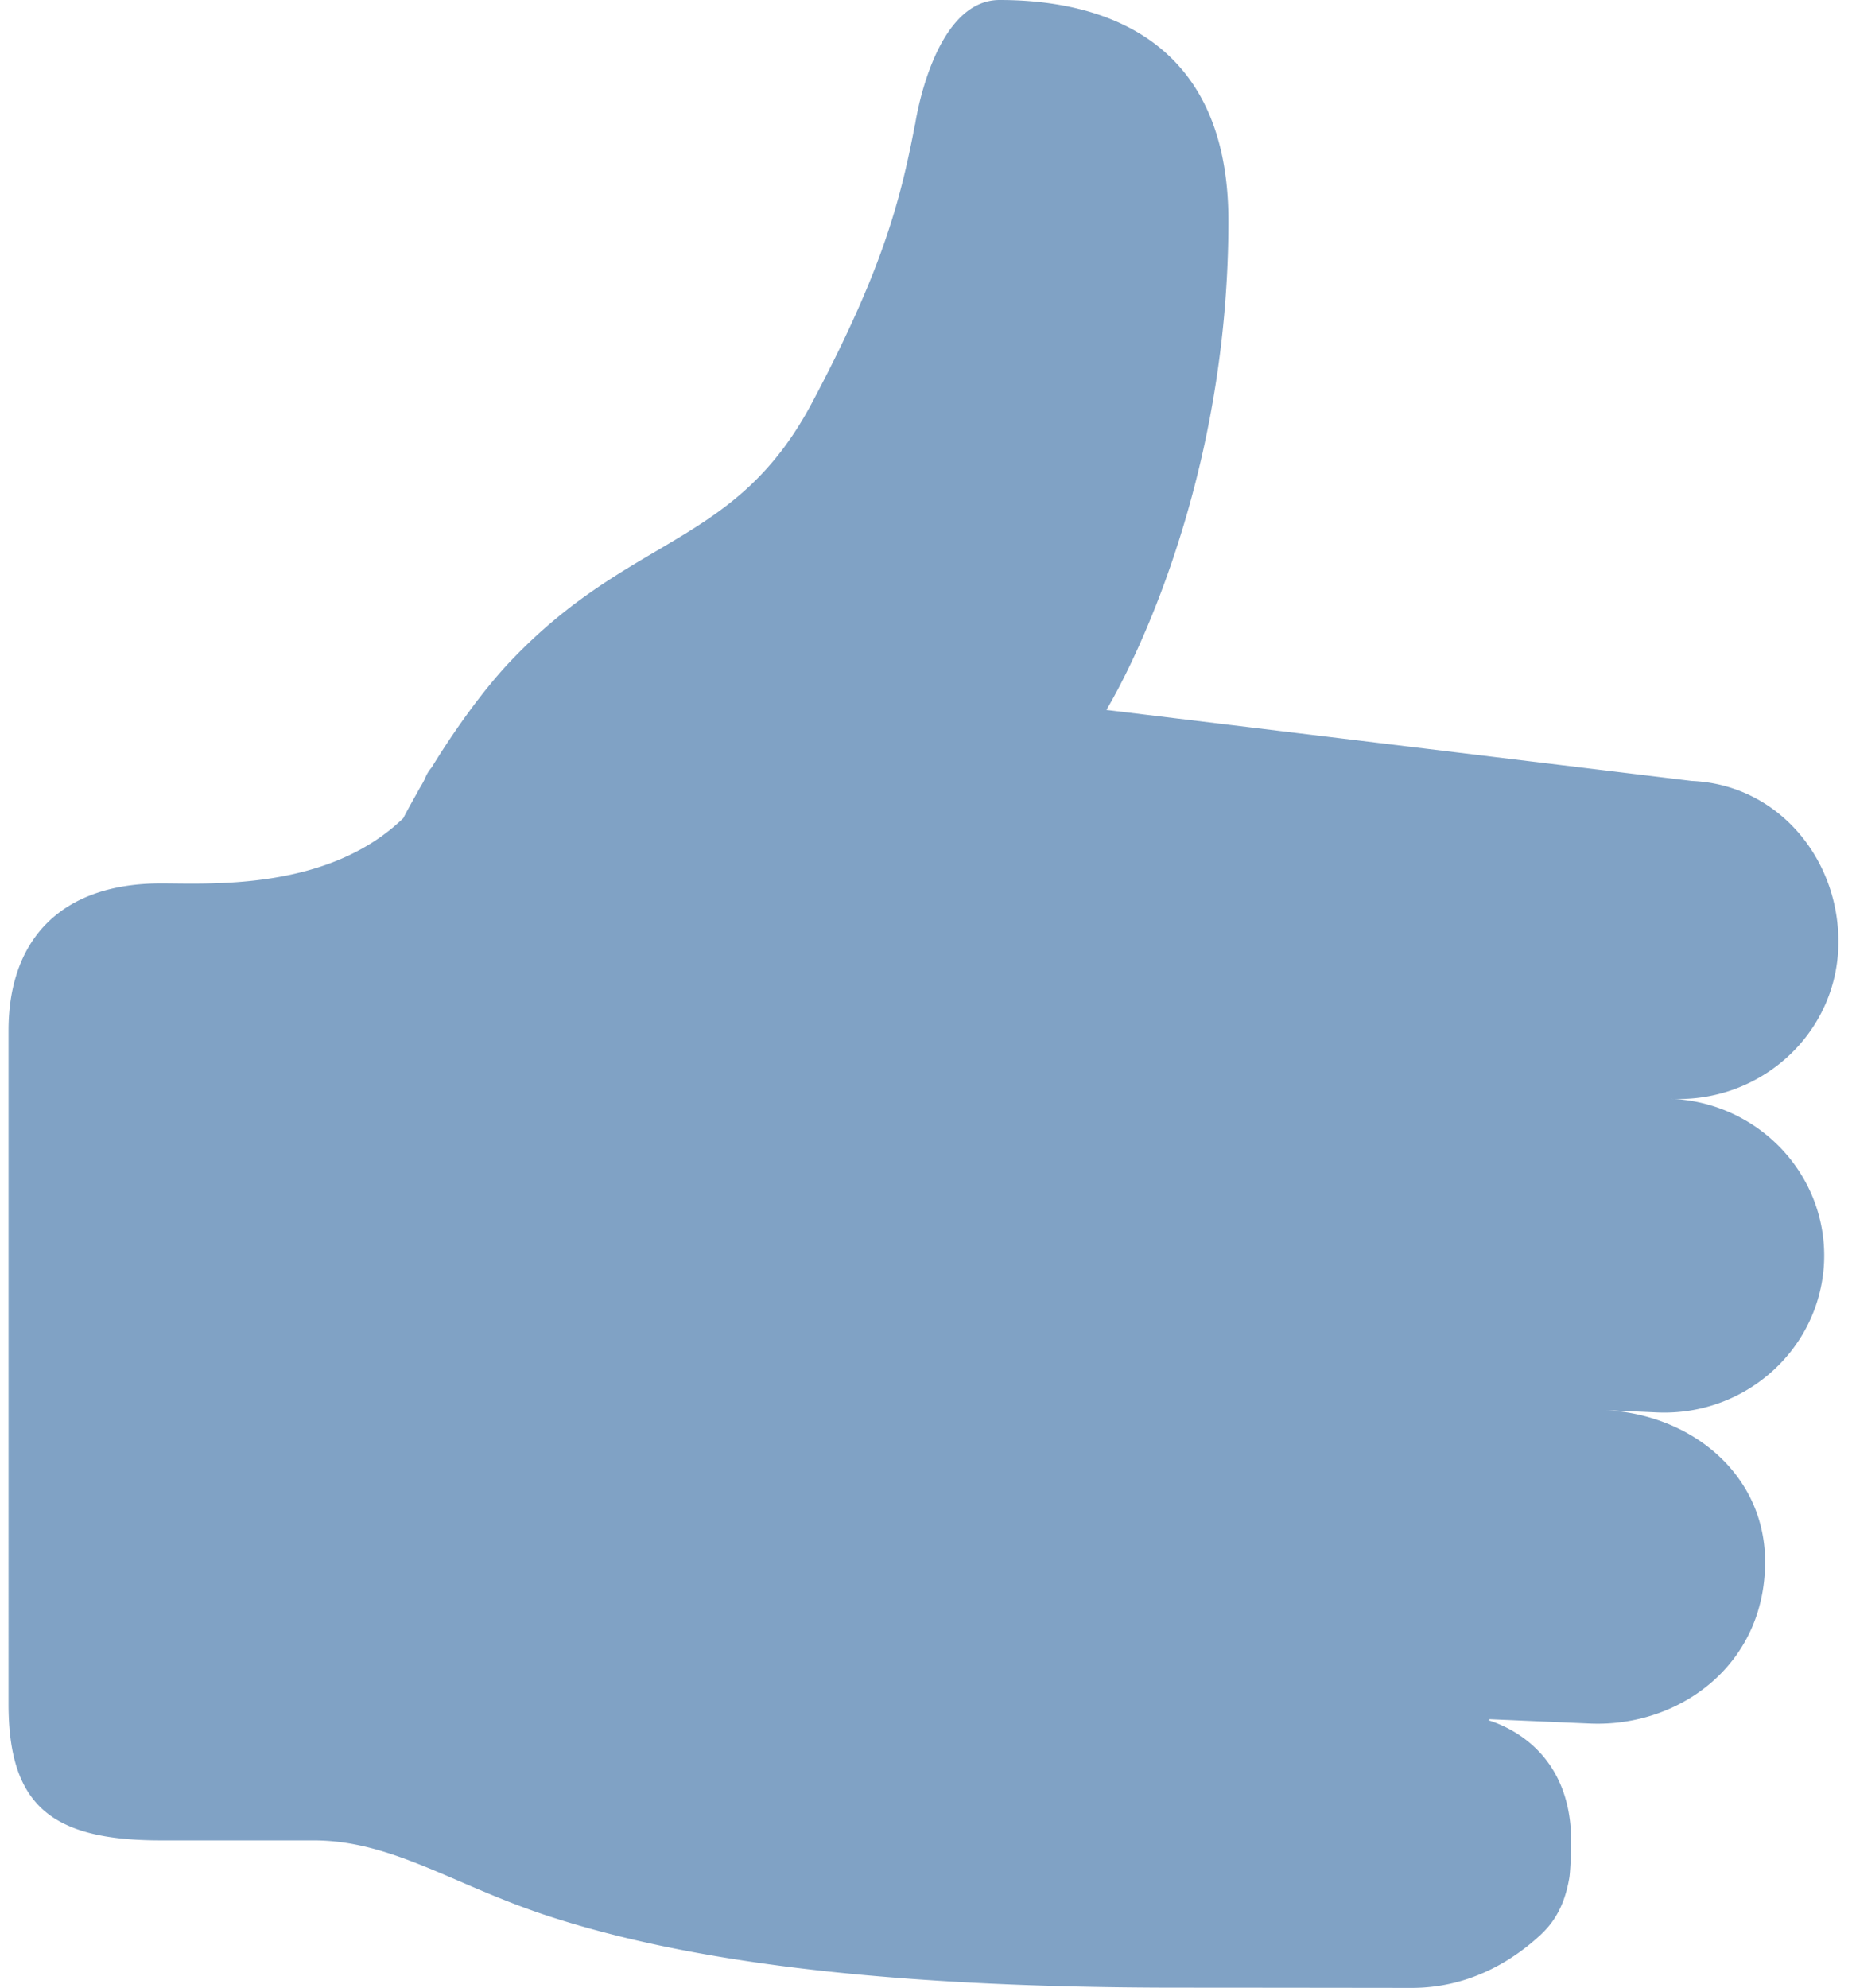 <svg width="41" height="44" fill="none" xmlns="http://www.w3.org/2000/svg"><path fill-rule="evenodd" clip-rule="evenodd" d="M37.003 24.321c1.951.086 3.606-1.397 3.692-3.314.085-1.917-1.287-3.64-3.24-3.722l-12.962-1.572s2.702-4.362 2.702-10.825C27.195.58 24.006 0 22.13 0c-1.475 0-1.872 2.759-1.872 2.759h-.003c-.334 1.769-.769 3.314-2.28 6.159-1.692 3.188-3.996 2.889-6.685 5.729-.475.5-1.113 1.326-1.735 2.341a.8.8 0 00-.143.235c-.056.126-.122.214-.18.33-.104.183-.205.365-.305.557-1.664 1.607-4.258 1.443-5.362 1.443-2.216 0-3.376 1.243-3.376 3.259V37.71c0 2.261.958 3.024 3.376 3.024H6.94c1.7 0 3.03.941 5.064 1.63 2.785.931 6.944 1.63 14.109 1.63 1.253 0 5.14.005 5.14.005 1.19 0 2.145-.525 2.835-1.158.262-.241.536-.591.653-1.274.02-.106.04-.55.037-.61.09-1.953-1.133-2.66-1.826-2.882.019-.007.006-.023.044-.022l2.2.095c1.952.086 3.88-1.272 3.88-3.581 0-1.915-1.608-3.265-3.555-3.357l1.167.052c1.952.083 3.602-1.4 3.693-3.317.085-1.917-1.428-3.539-3.379-3.625z" fill="#80A2C5"/></svg>